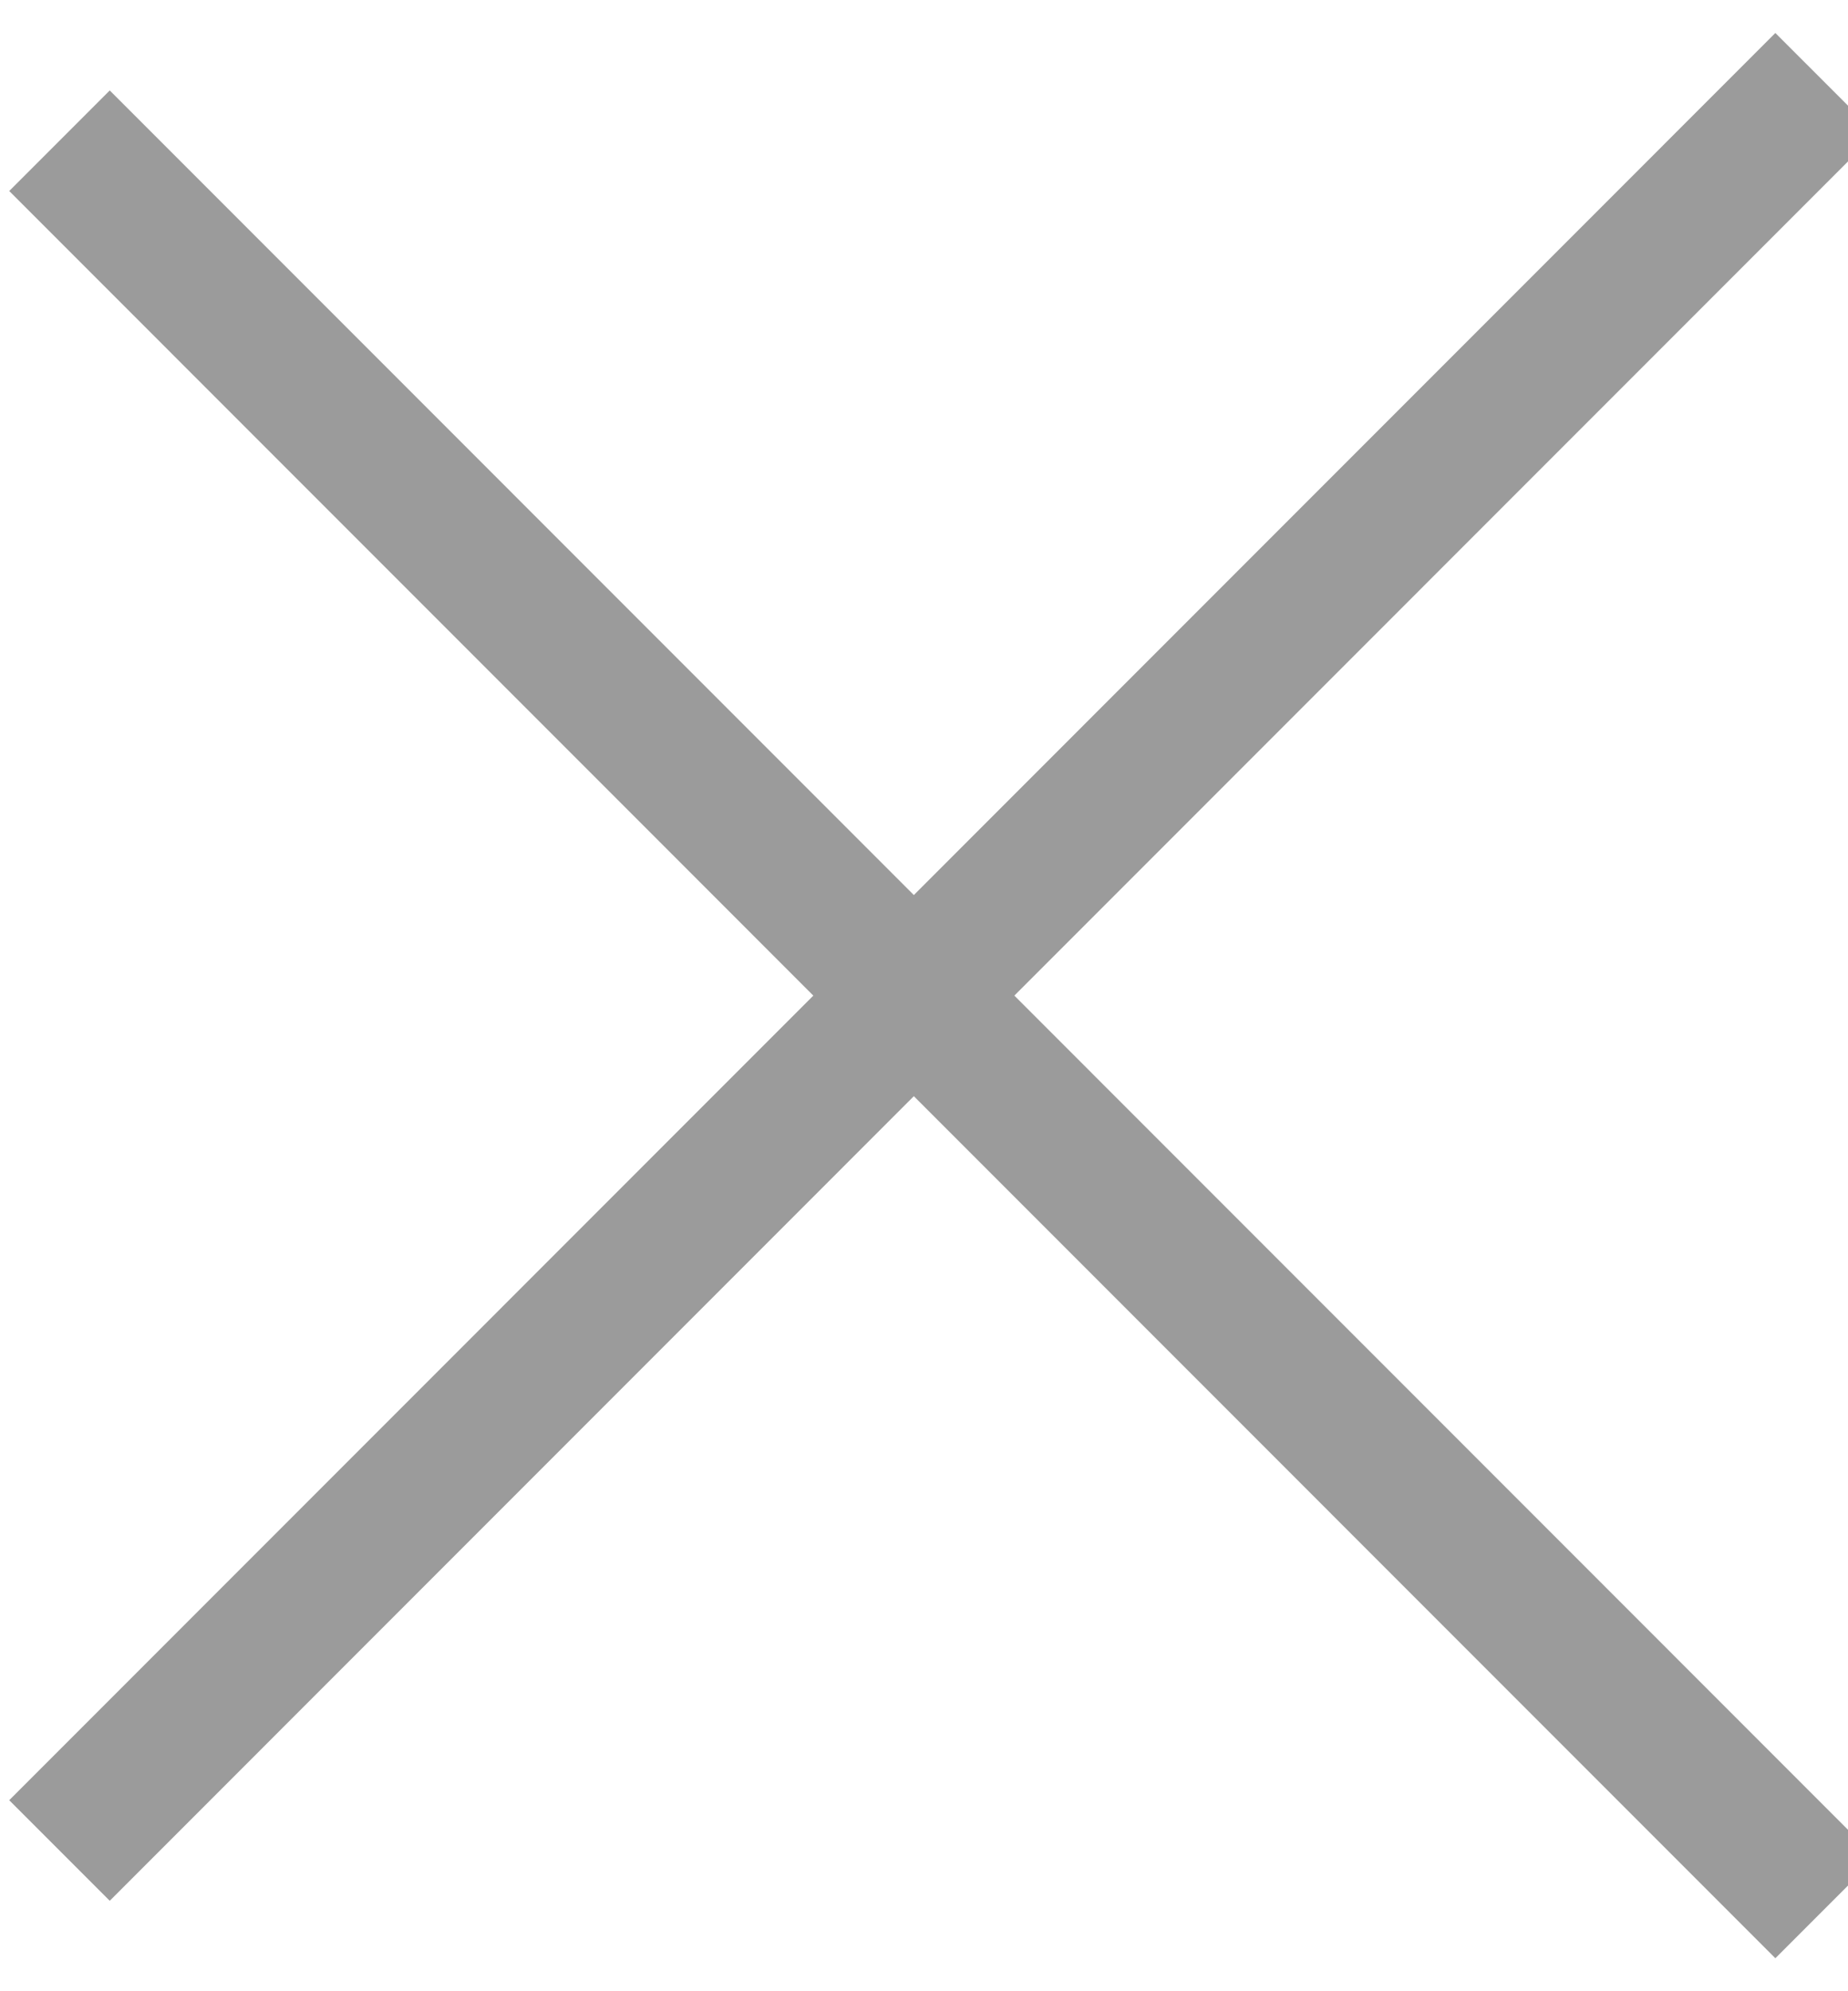 <svg xmlns="http://www.w3.org/2000/svg" width="13" height="14" viewBox="0 0 13 14">
    <g fill="none" fill-rule="evenodd" stroke="#9B9B9B" stroke-linecap="square">
        <path d="M.772 12.657L12.489.939M.772 1.343l11.717 11.718"/>
    </g>
</svg>
